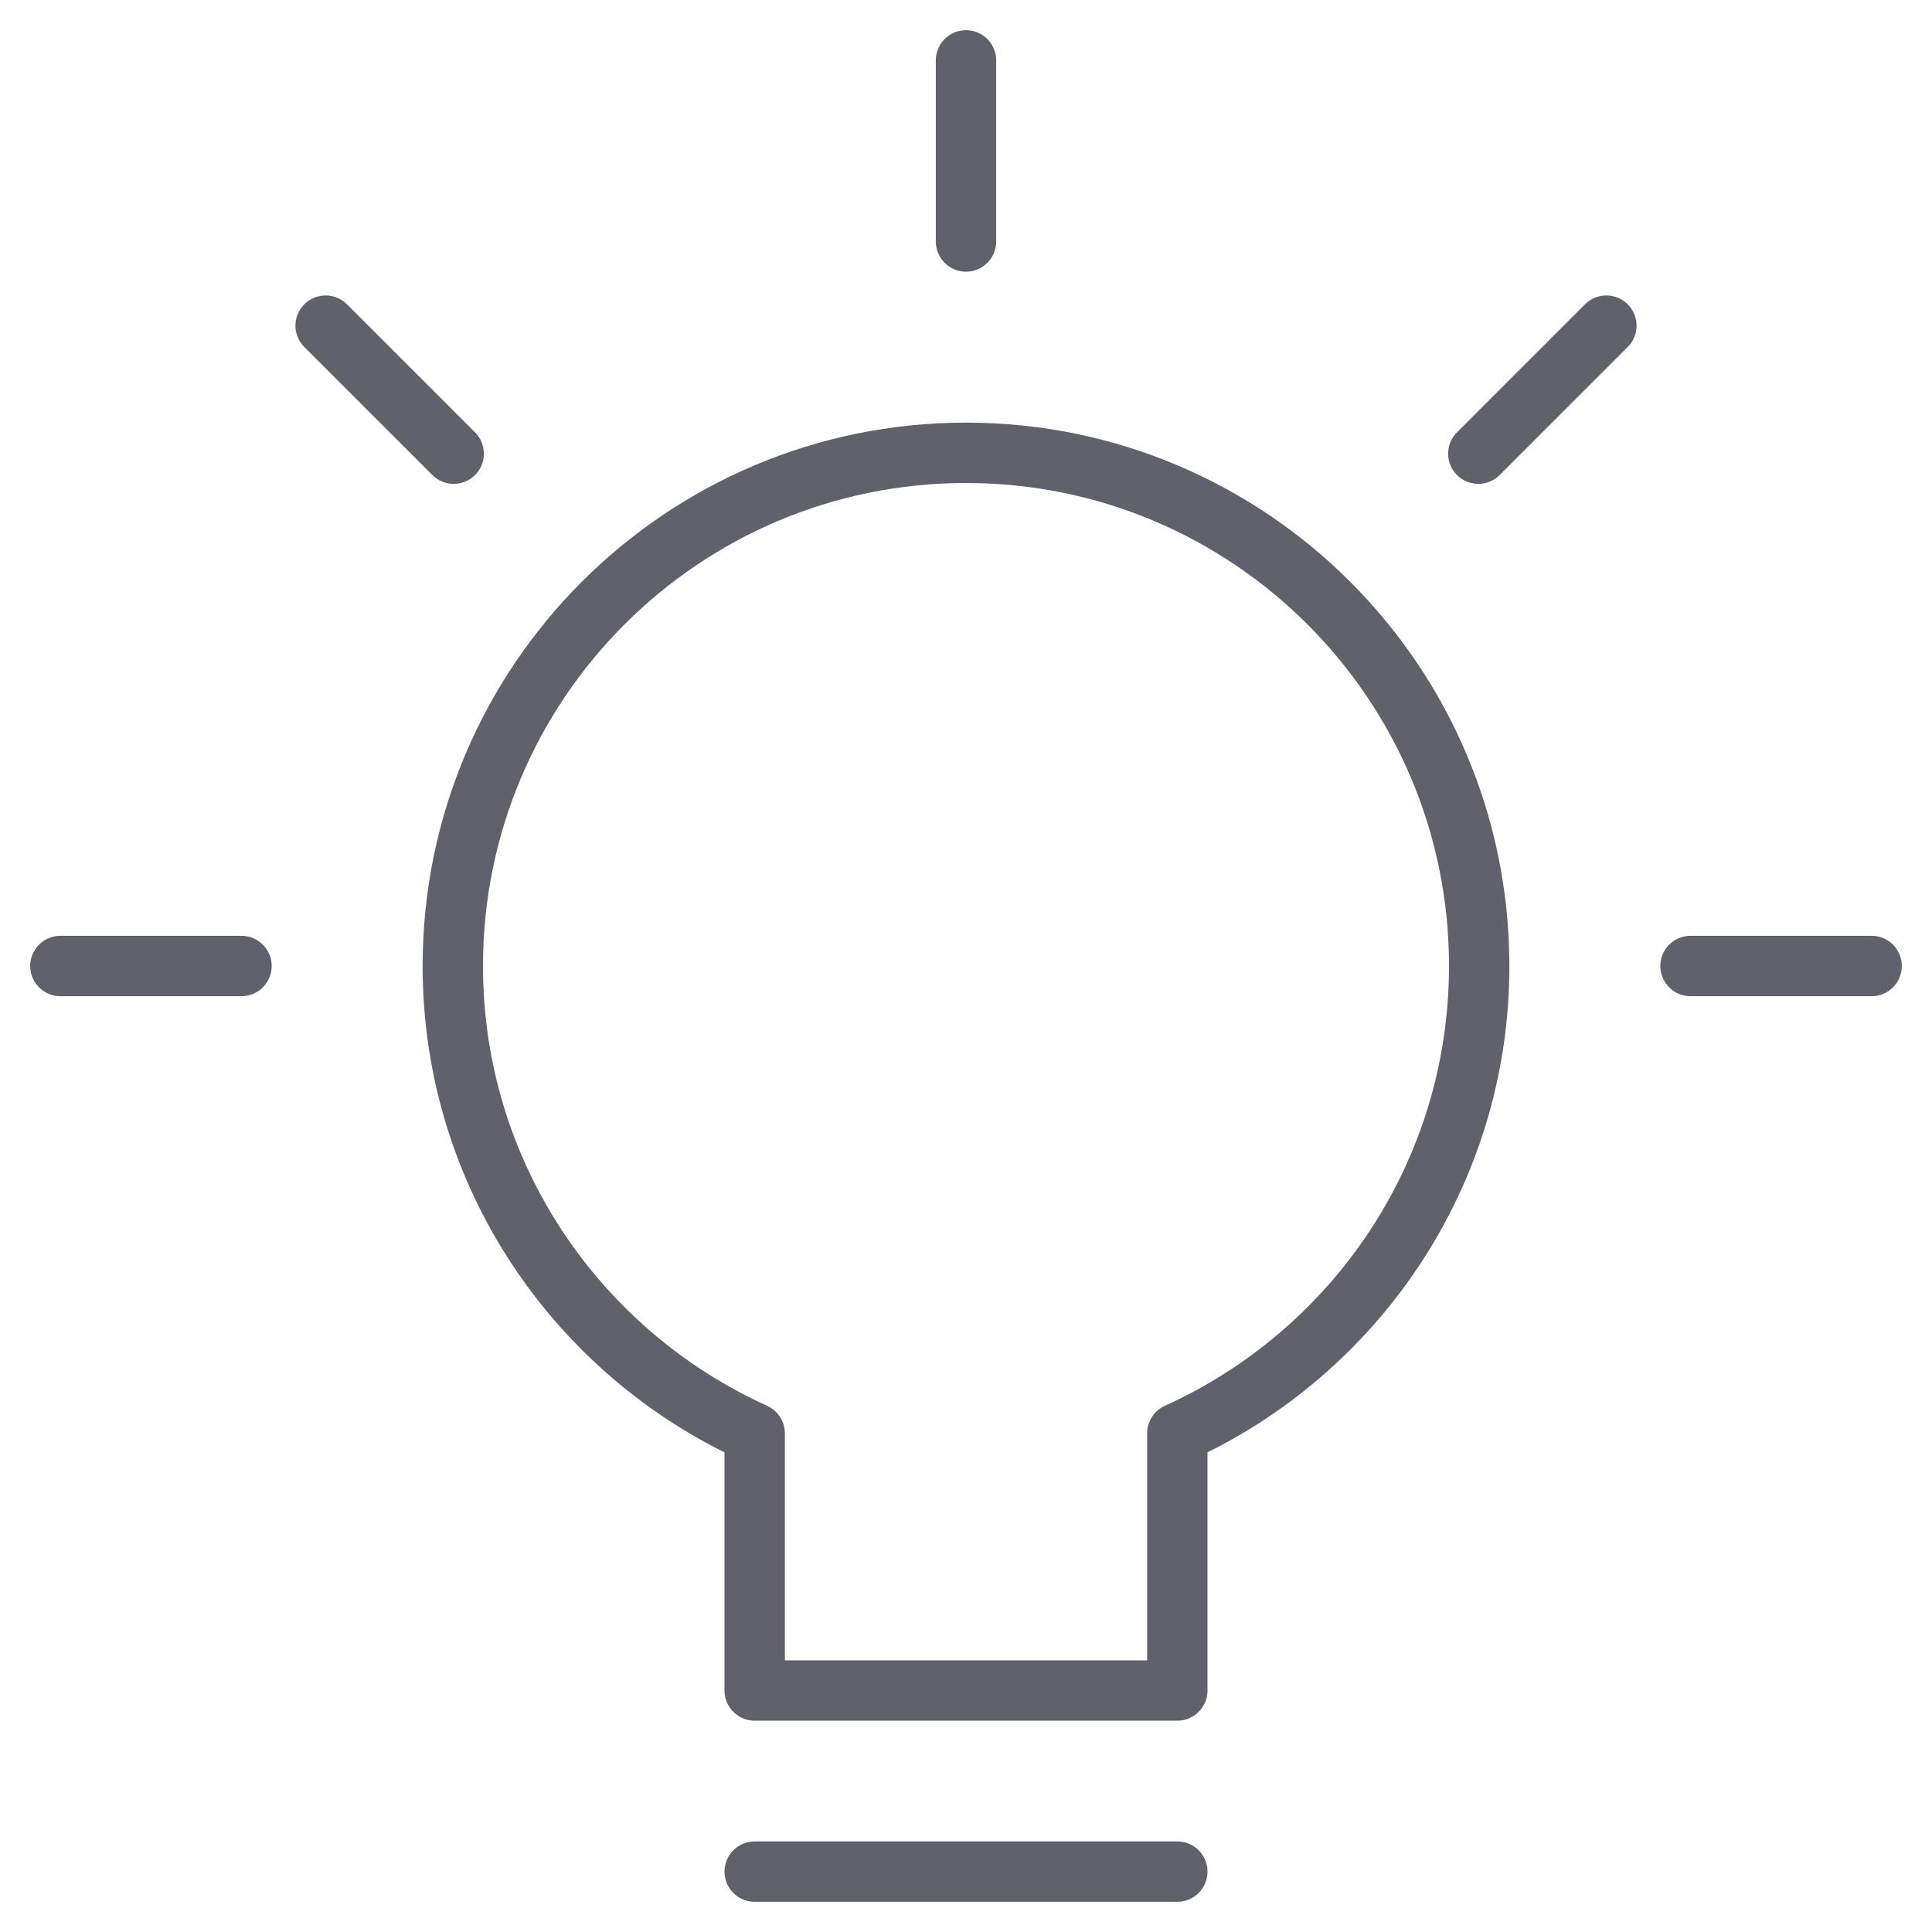 <svg xmlns="http://www.w3.org/2000/svg" height="64" width="64" viewBox="0 0 64 64"><title>bulb 63 3</title><g stroke-linecap="round" fill="#61616b" stroke-linejoin="round" class="nc-icon-wrapper"><line data-color="color-2" fill="none" stroke="#61616b" stroke-width="2" x1="2" y1="32" x2="8" y2="32"></line> <line data-color="color-2" fill="none" stroke="#61616b" stroke-width="2" x1="10.787" y1="10.787" x2="15.029" y2="15.029"></line> <line data-color="color-2" fill="none" stroke="#61616b" stroke-width="2" x1="32" y1="2" x2="32" y2="8"></line> <line data-color="color-2" fill="none" stroke="#61616b" stroke-width="2" x1="53.213" y1="10.787" x2="48.971" y2="15.029"></line> <line data-color="color-2" fill="none" stroke="#61616b" stroke-width="2" x1="62" y1="32" x2="56" y2="32"></line> <line fill="none" stroke="#61616b" stroke-width="2" x1="25" y1="62" x2="39" y2="62"></line> <path fill="none" stroke="#61616b" stroke-width="2" d="M49,32 c0-9.389-7.611-17-17-17s-17,7.611-17,17c0,6.891,4.107,12.81,10,15.48V56h14v-8.52C44.893,44.81,49,38.891,49,32z"></path></g></svg>